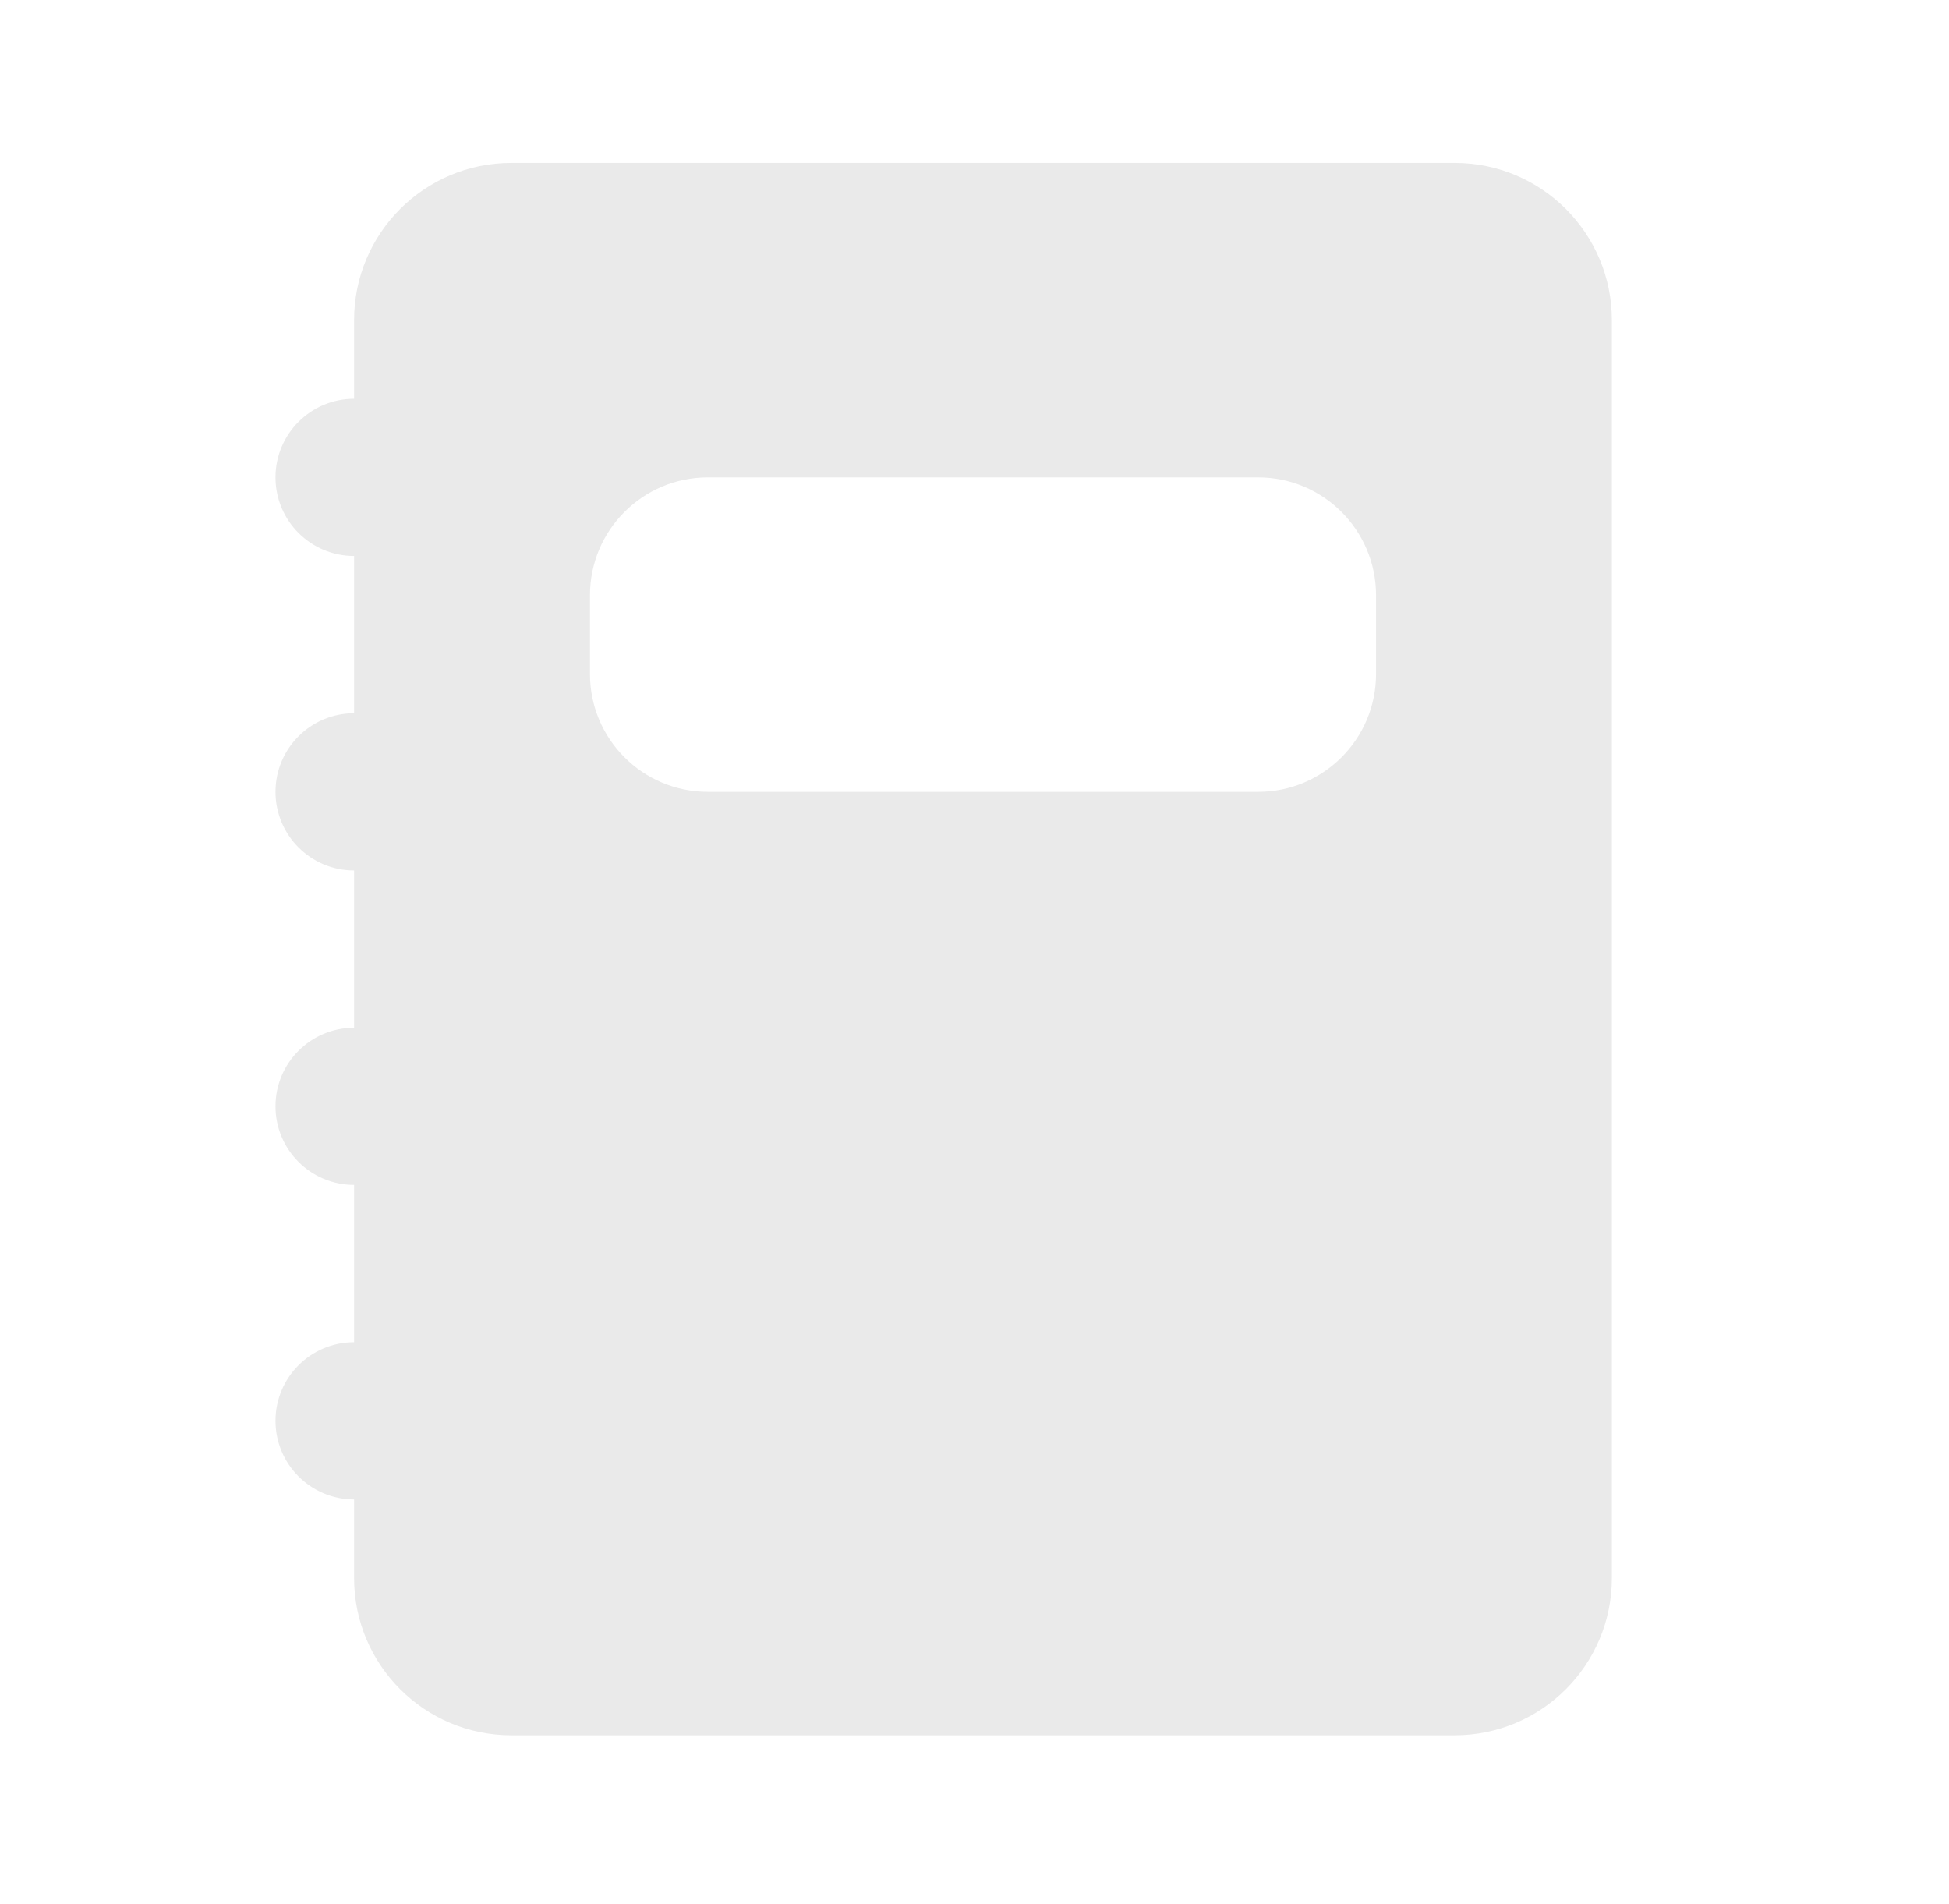 <svg width="43" height="42" viewBox="0 0 43 42" fill="none" xmlns="http://www.w3.org/2000/svg">
<g clip-path="url(#clip0_1174_930)">
<path fill-rule="evenodd" clip-rule="evenodd" d="M11.281 3.594C9.366 3.594 7.812 5.147 7.812 7.062V8.797C6.855 8.797 6.078 9.573 6.078 10.531C6.078 11.489 6.855 12.265 7.812 12.265V15.734C6.855 15.734 6.078 16.511 6.078 17.468C6.078 18.426 6.855 19.203 7.812 19.203V22.672C6.855 22.672 6.078 23.448 6.078 24.406C6.078 25.364 6.855 26.14 7.812 26.14V29.609C6.855 29.609 6.078 30.386 6.078 31.343C6.078 32.301 6.855 33.078 7.812 33.078V34.812C7.812 36.728 9.366 38.281 11.281 38.281H32.094C34.01 38.281 35.562 36.728 35.562 34.812V7.062C35.562 5.147 34.01 3.594 32.094 3.594H11.281ZM15.617 10.531C14.18 10.531 13.016 11.696 13.016 13.133V14.867C13.016 16.304 14.18 17.468 15.617 17.468H27.758C29.195 17.468 30.359 16.304 30.359 14.867V13.133C30.359 11.696 29.195 10.531 27.758 10.531H15.617Z" fill="#EAEAEA"/>
</g>
<defs>
<clipPath id="clip0_1174_930">
<rect x="0.875" y="0.125" width="41.625" height="41.625" rx="5.625" fill="white"/>
</clipPath>
</defs>
</svg>
